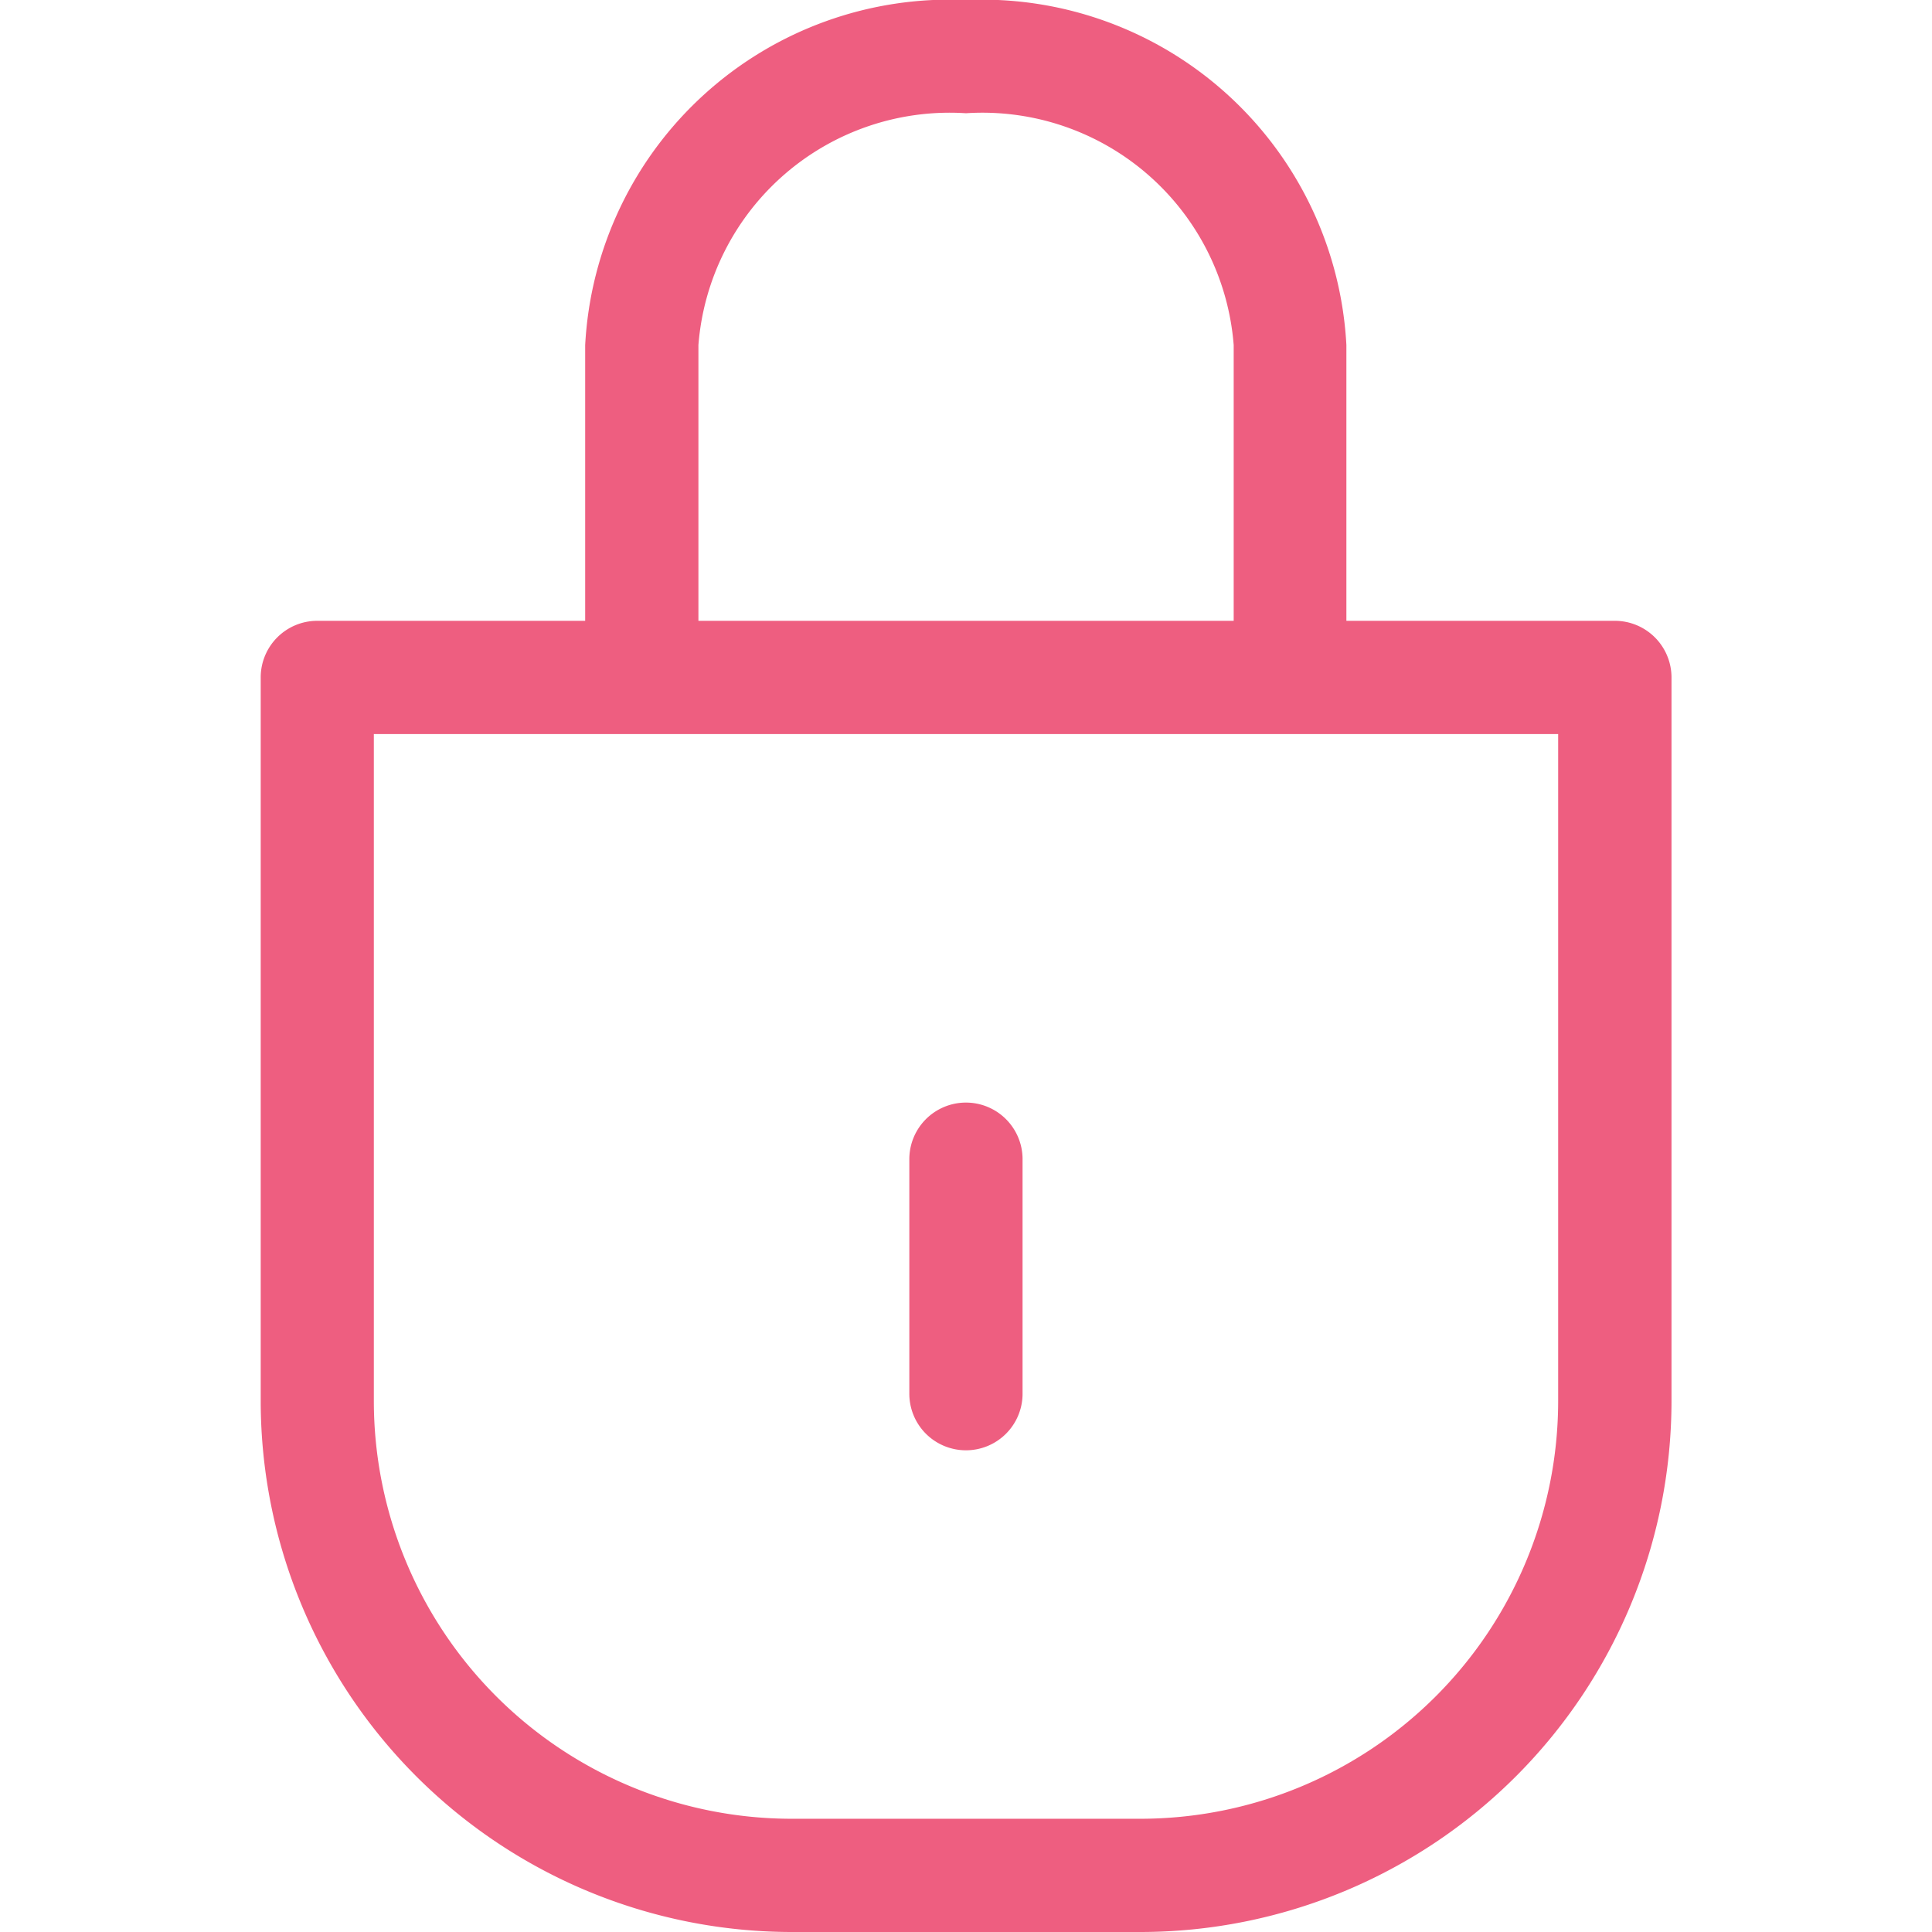 <svg xmlns="http://www.w3.org/2000/svg" xmlns:xlink="http://www.w3.org/1999/xlink" width="18" height="18" viewBox="0 0 18 18">
  <defs>
    <clipPath id="clip-path">
      <rect id="Rectangle_1962" data-name="Rectangle 1962" width="18" height="18" transform="translate(375 386)" fill="#e7194a" stroke="#707070" stroke-width="1"/>
    </clipPath>
  </defs>
  <g id="Mask_Group_168" data-name="Mask Group 168" transform="translate(-375 -386)" opacity="0.7" clip-path="url(#clip-path)">
    <g id="privacy" transform="translate(377.429 386)">
      <path id="Path_568" data-name="Path 568" d="M6.571,13.512a.527.527,0,0,0,.527-.527V10.8a.527.527,0,1,0-1.055,0v2.184A.527.527,0,0,0,6.571,13.512Zm0,0" fill="#e7194a"/>
      <path id="Path_569" data-name="Path 569" d="M12.615,5.784h-2.5V3.215A3.4,3.4,0,0,0,6.571,0,3.4,3.4,0,0,0,3.023,3.215V5.784H.527A.527.527,0,0,0,0,6.312v6.744A4.95,4.95,0,0,0,4.944,18H8.2a4.95,4.95,0,0,0,4.944-4.944V6.312A.528.528,0,0,0,12.615,5.784ZM4.078,3.215A2.348,2.348,0,0,1,6.571,1.055,2.348,2.348,0,0,1,9.065,3.215V5.784H4.078Zm8.01,9.84a3.894,3.894,0,0,1-3.89,3.89H4.944a3.894,3.894,0,0,1-3.89-3.89V6.839H12.088Zm0,0" fill="#e7194a"/>
    </g>
  </g>
</svg>
